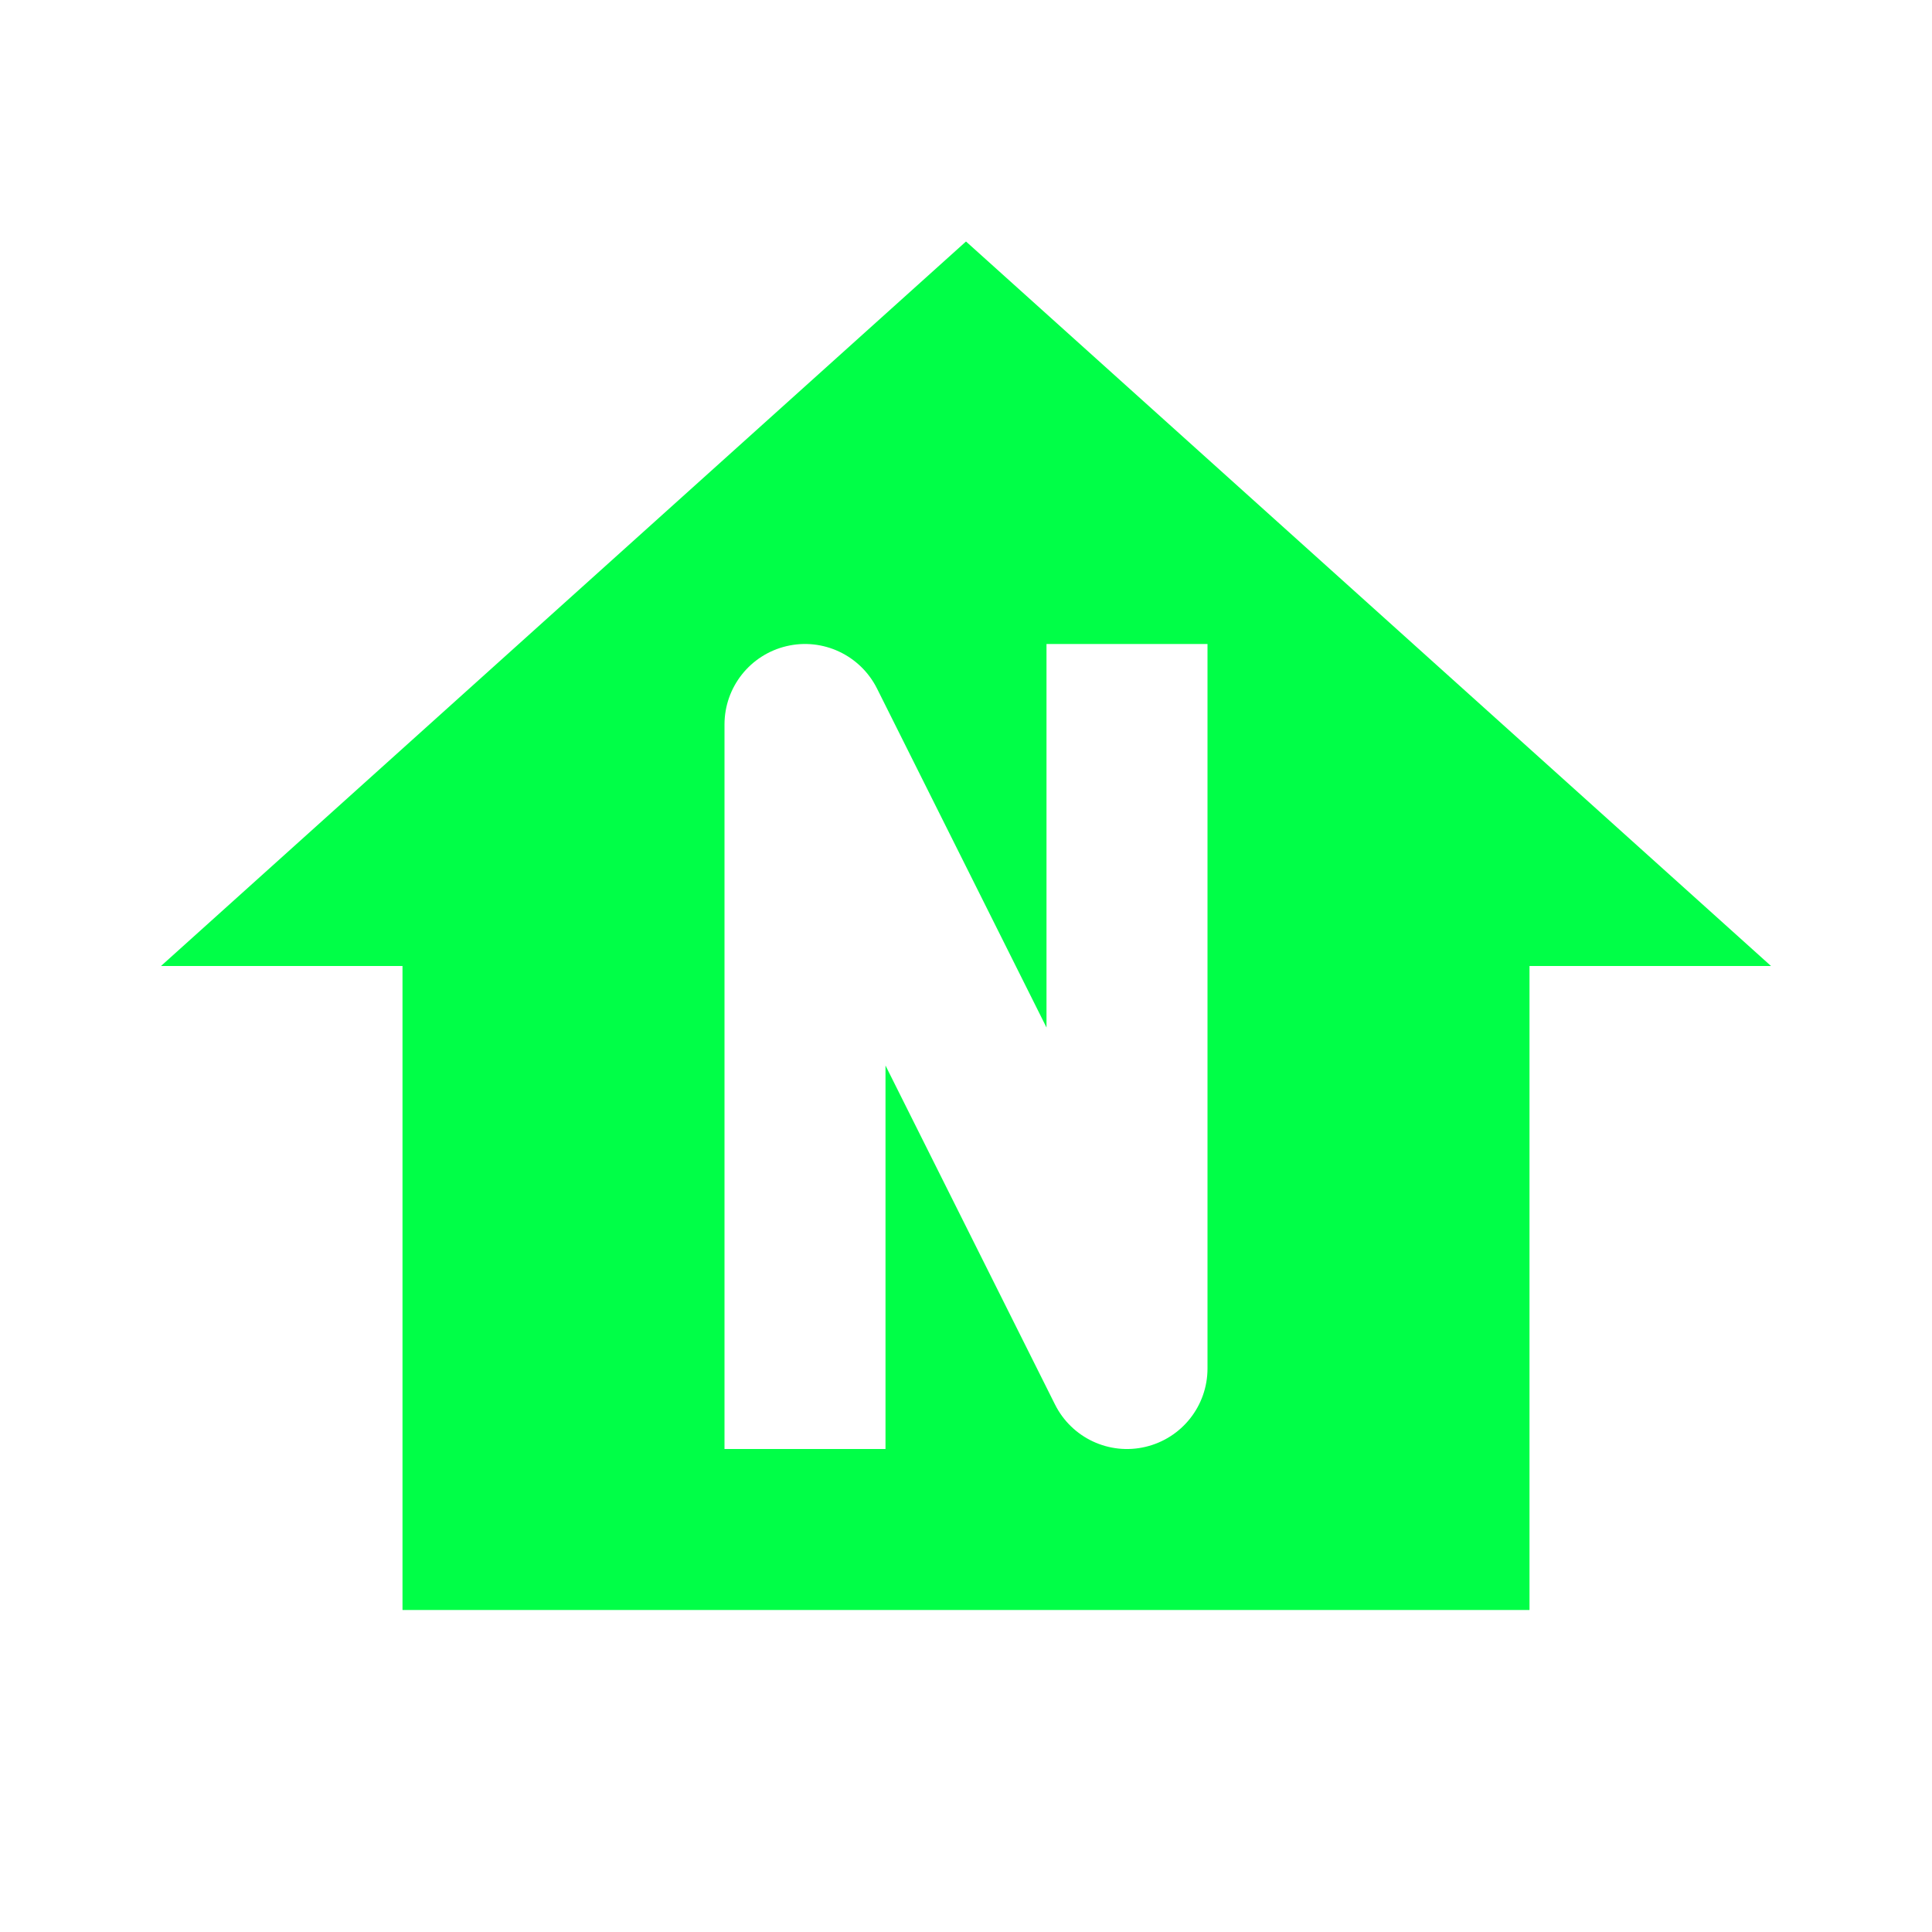 <svg width="100%" height="100%" viewBox="0 0 18 18" fill="none" xmlns="http://www.w3.org/2000/svg">
<path fill-rule="evenodd" clip-rule="evenodd" d="M14.25 9H16.5L9 2.25L1.5 9H3.75V15H14.25V9ZM8.171 6.415C8.015 6.104 7.666 5.94 7.328 6.02C6.989 6.1 6.75 6.402 6.75 6.75V13.5H8.25V9.927L9.829 13.085C9.985 13.397 10.334 13.56 10.672 13.48C11.011 13.4 11.25 13.098 11.25 12.75V6H9.75V9.573L8.171 6.415Z" fill="#00FF47"/>
</svg>
